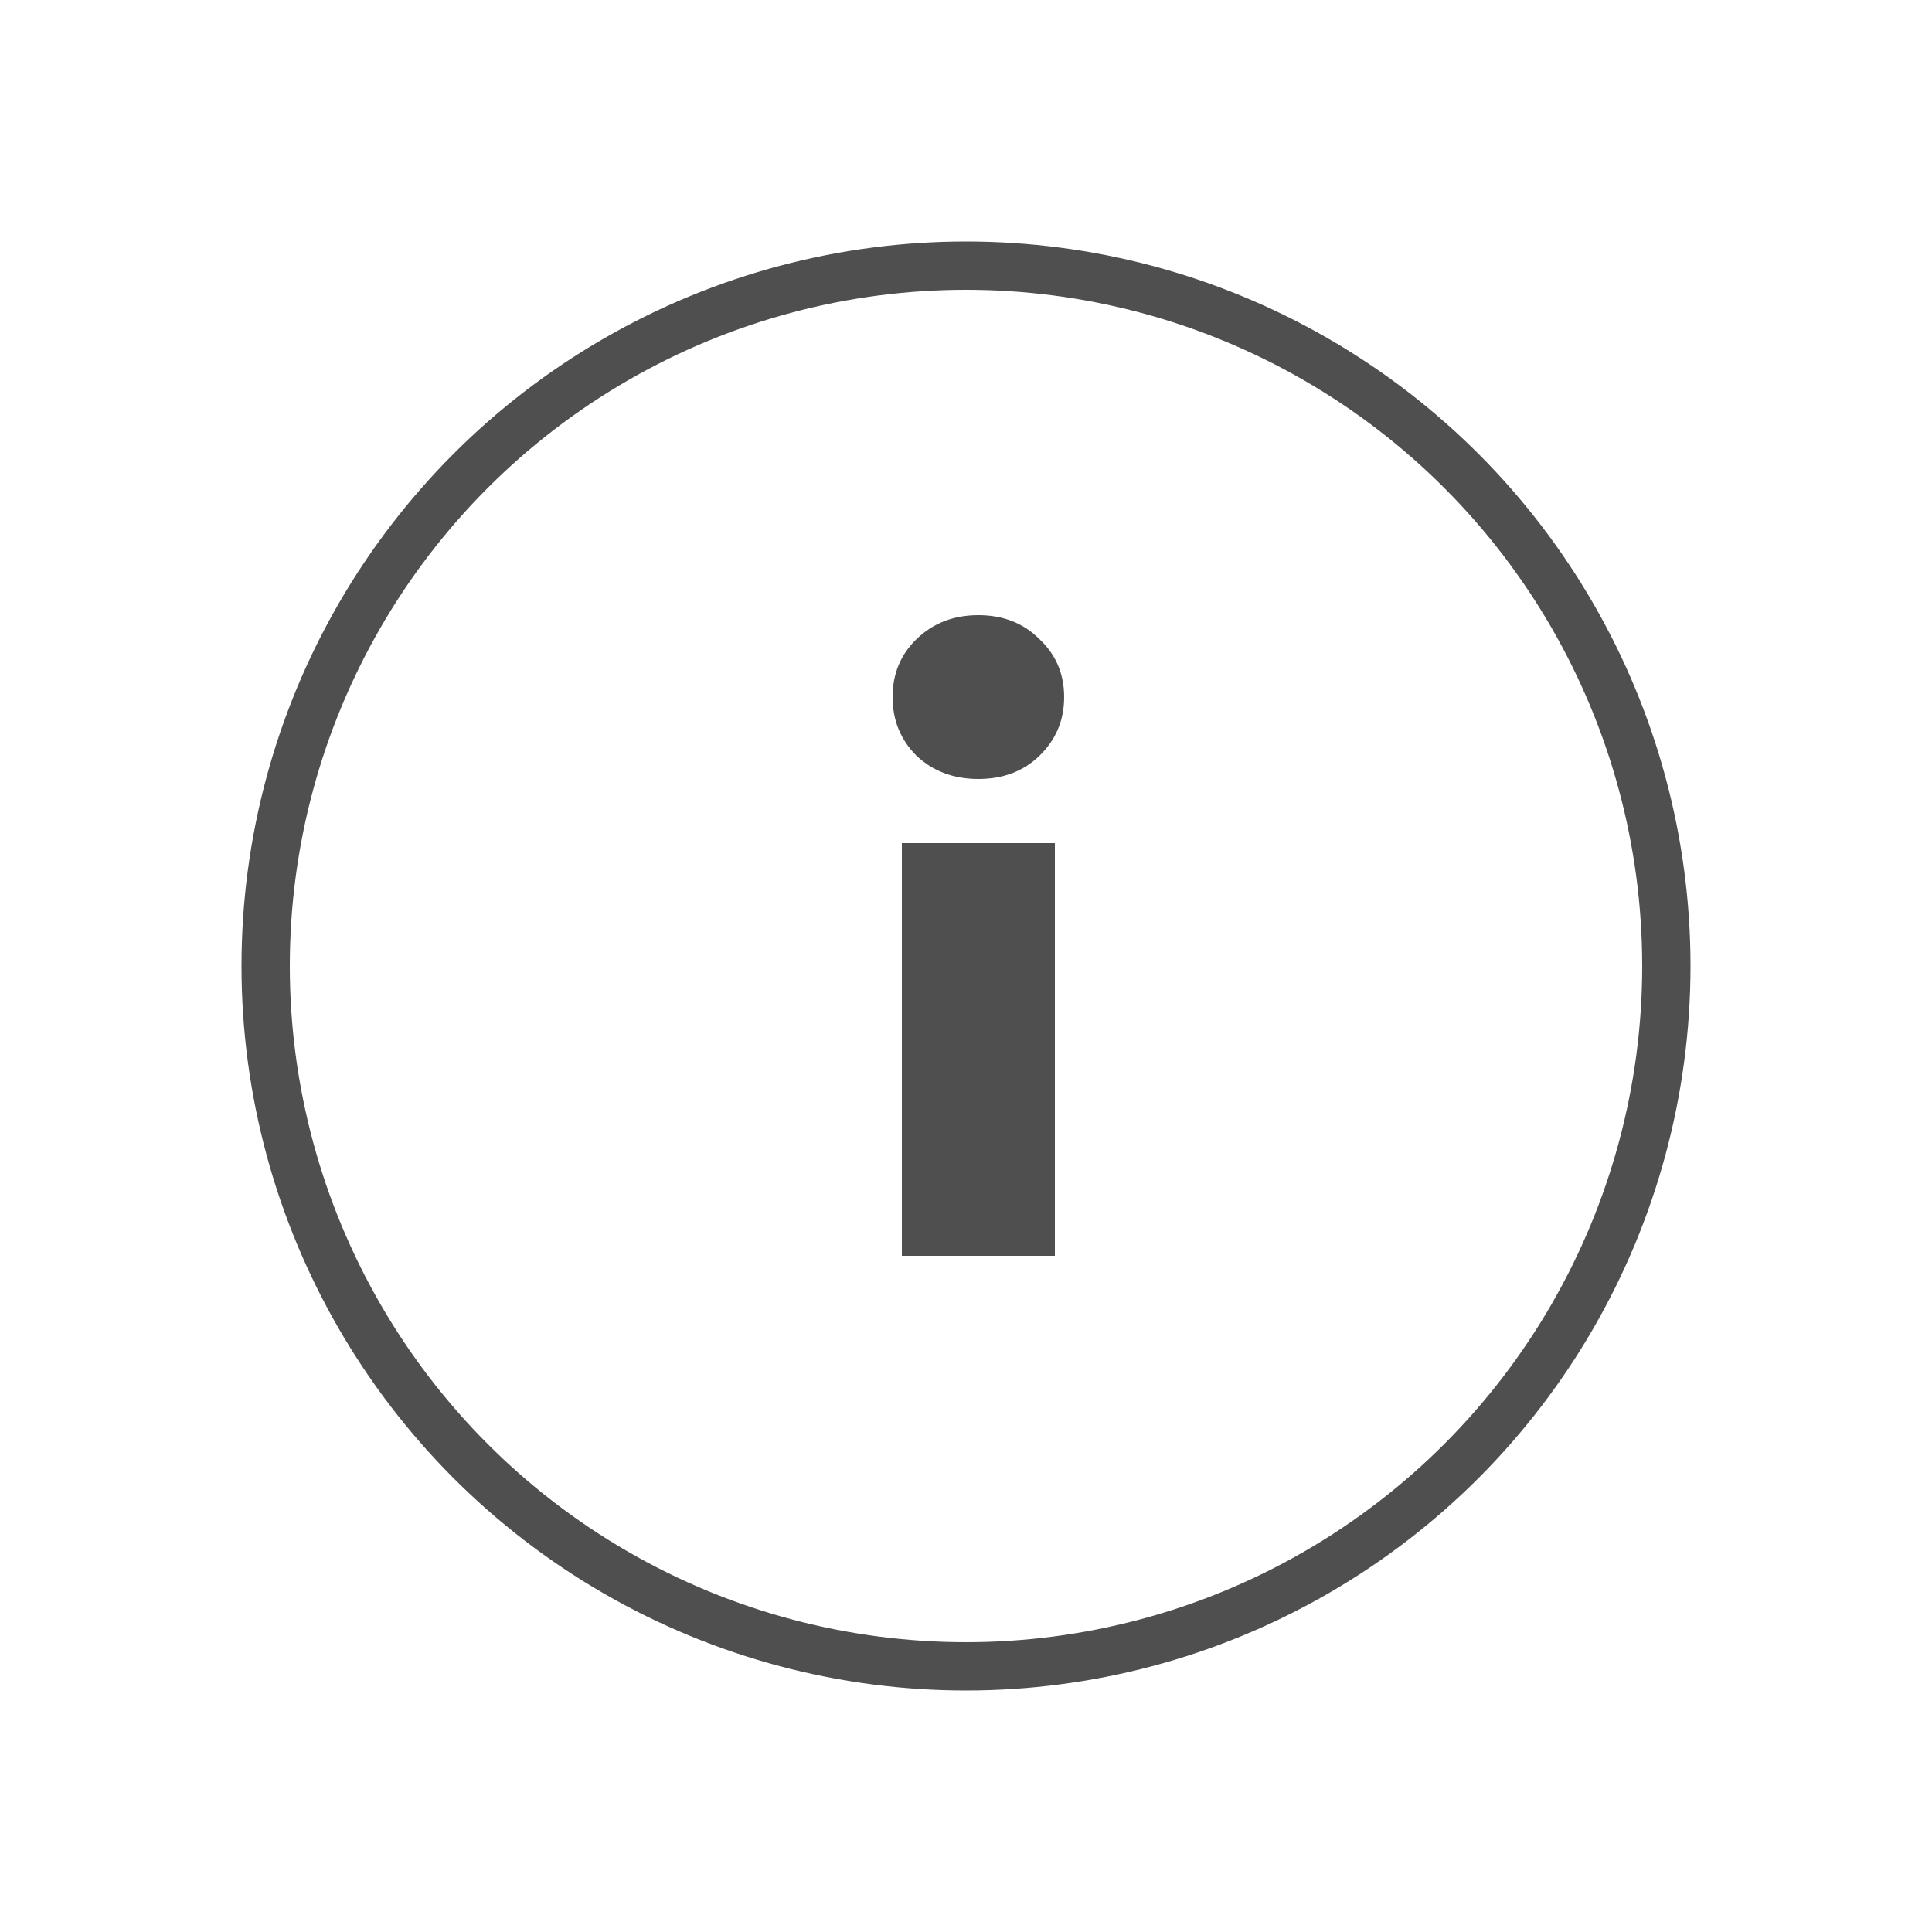 <svg width="40" height="40" viewBox="0 0 40 40" fill="none" xmlns="http://www.w3.org/2000/svg">
<circle cx="20" cy="20" r="14.5" stroke="#4F4F4F"/>
<path d="M21.84 17.456V26H18.672V17.456H21.84ZM20.256 12.736C20.768 12.736 21.189 12.901 21.52 13.232C21.861 13.552 22.032 13.952 22.032 14.432C22.032 14.912 21.861 15.317 21.52 15.648C21.189 15.968 20.768 16.128 20.256 16.128C19.744 16.128 19.317 15.968 18.976 15.648C18.645 15.317 18.48 14.912 18.48 14.432C18.48 13.952 18.645 13.552 18.976 13.232C19.317 12.901 19.744 12.736 20.256 12.736Z" fill="#4F4F4F"/>
</svg>
